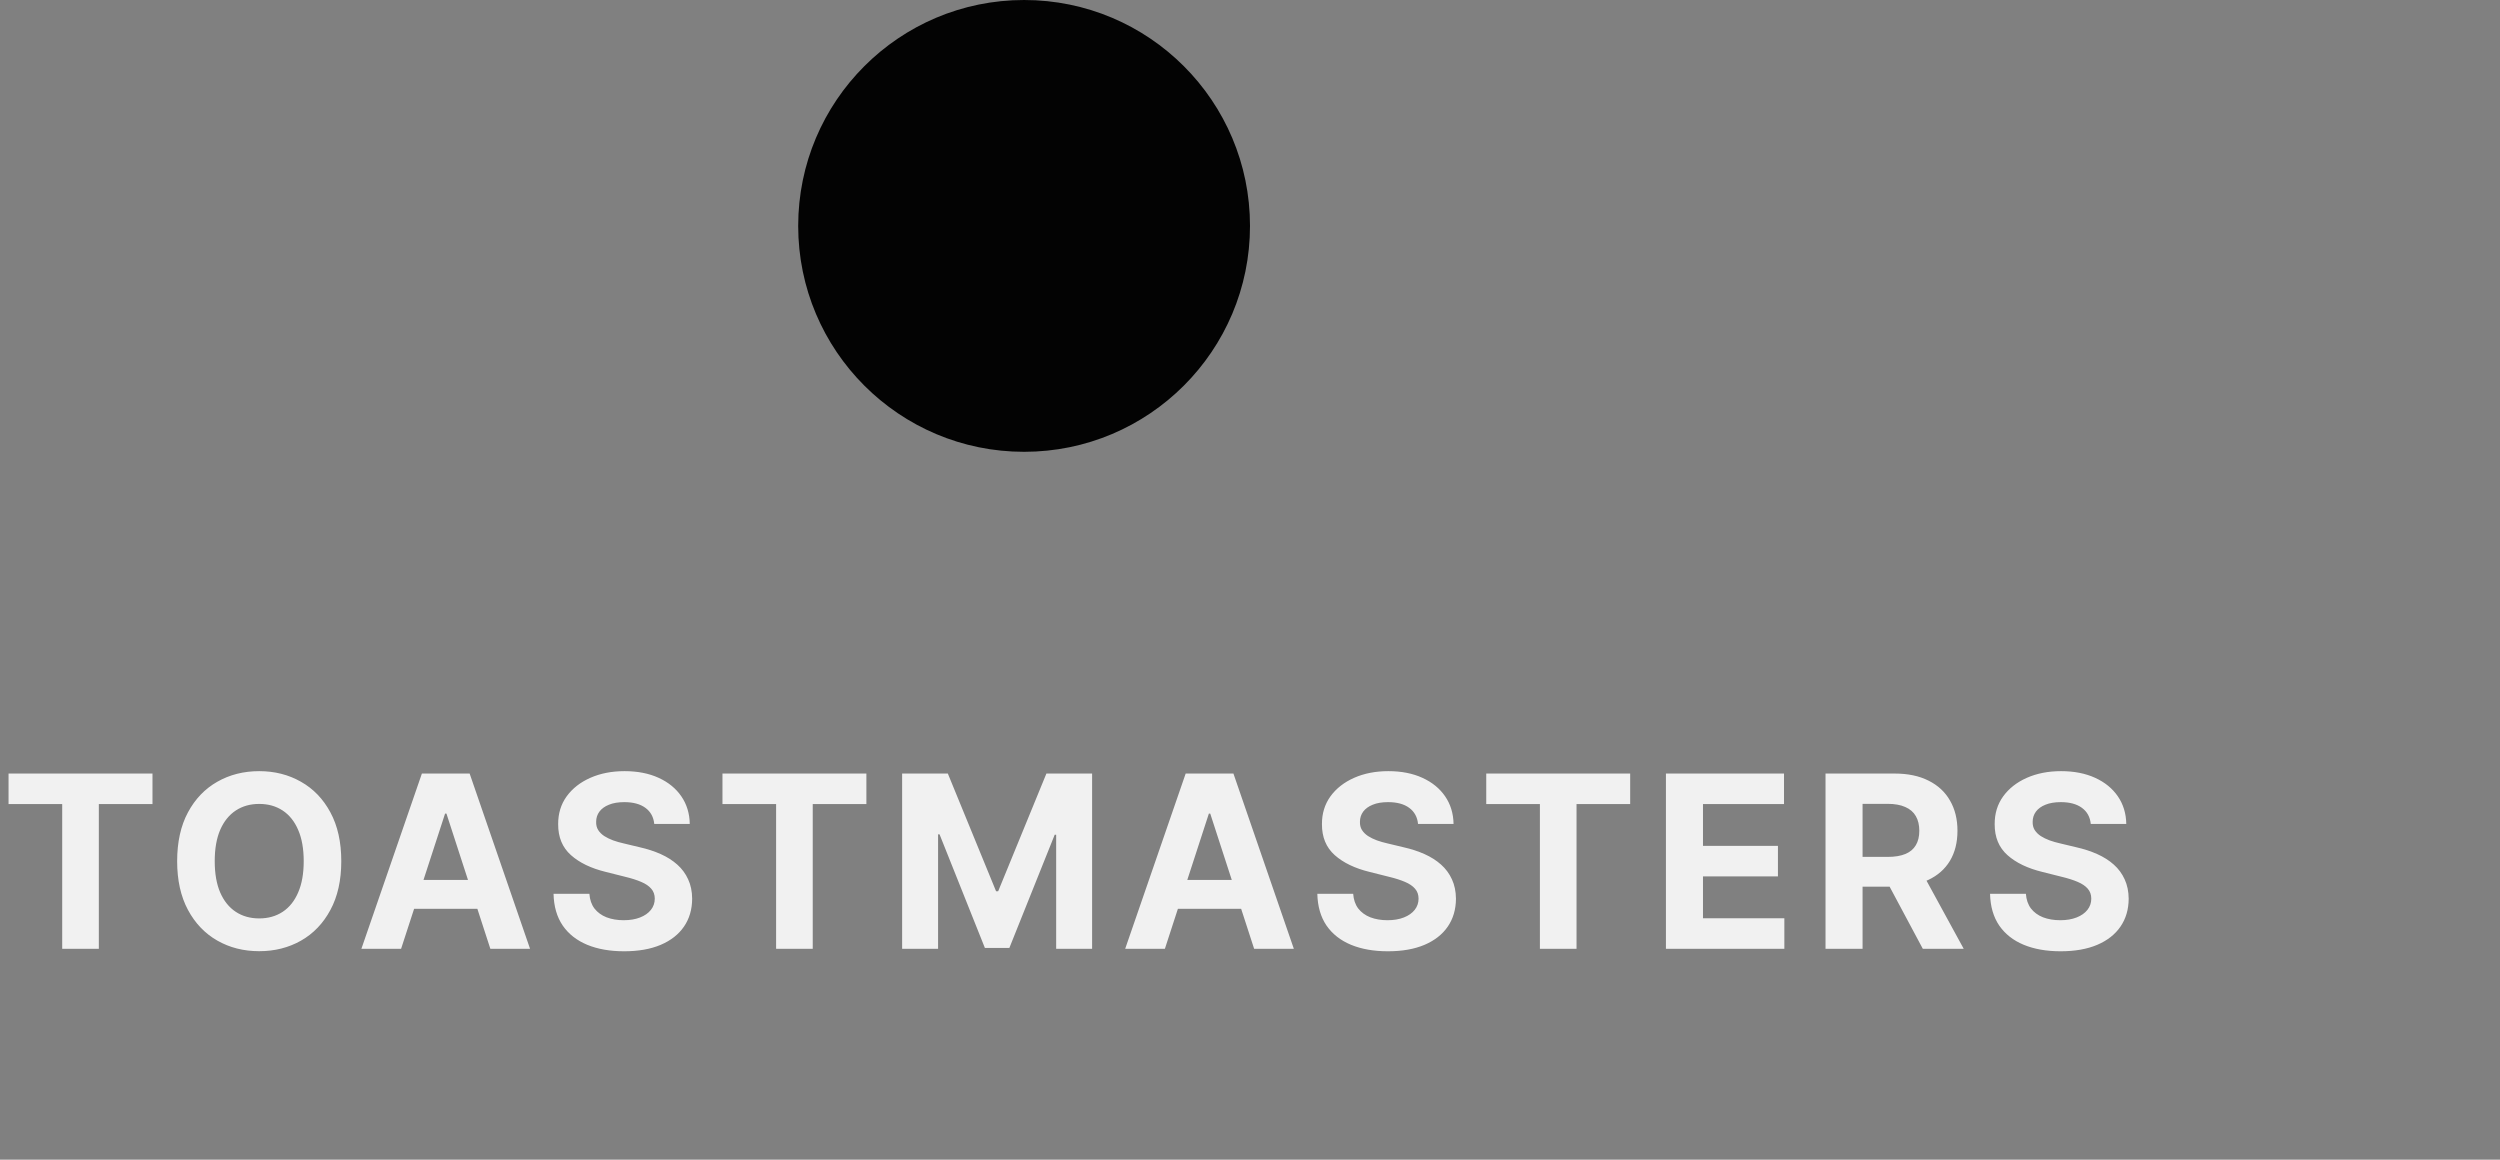 <svg width="332" height="154" viewBox="0 0 332 154" fill="none" xmlns="http://www.w3.org/2000/svg">
<rect x="0" y="0" width="332" height="154" fill="#808080" stroke="none"/>
<circle cx="136" cy="30" r="30" fill="#030303"/>
<path d="M1.136 106.784V102.727H20.25V106.784H13.125V126H8.261V106.784H1.136ZM45.322 114.364C45.322 116.902 44.84 119.061 43.878 120.841C42.924 122.621 41.621 123.981 39.969 124.92C38.325 125.852 36.477 126.318 34.424 126.318C32.356 126.318 30.5 125.848 28.856 124.909C27.212 123.97 25.913 122.61 24.958 120.83C24.003 119.049 23.526 116.894 23.526 114.364C23.526 111.826 24.003 109.667 24.958 107.886C25.913 106.106 27.212 104.75 28.856 103.818C30.5 102.879 32.356 102.409 34.424 102.409C36.477 102.409 38.325 102.879 39.969 103.818C41.621 104.75 42.924 106.106 43.878 107.886C44.84 109.667 45.322 111.826 45.322 114.364ZM40.333 114.364C40.333 112.72 40.087 111.333 39.594 110.205C39.109 109.076 38.424 108.22 37.538 107.636C36.651 107.053 35.613 106.761 34.424 106.761C33.234 106.761 32.197 107.053 31.31 107.636C30.424 108.22 29.735 109.076 29.242 110.205C28.757 111.333 28.515 112.72 28.515 114.364C28.515 116.008 28.757 117.394 29.242 118.523C29.735 119.652 30.424 120.508 31.31 121.091C32.197 121.674 33.234 121.966 34.424 121.966C35.613 121.966 36.651 121.674 37.538 121.091C38.424 120.508 39.109 119.652 39.594 118.523C40.087 117.394 40.333 116.008 40.333 114.364ZM53.265 126H47.993L56.027 102.727H62.368L70.39 126H65.118L59.288 108.045H59.106L53.265 126ZM52.936 116.852H65.39V120.693H52.936V116.852ZM86.885 109.42C86.794 108.504 86.404 107.792 85.715 107.284C85.025 106.777 84.09 106.523 82.908 106.523C82.105 106.523 81.427 106.636 80.874 106.864C80.321 107.083 79.897 107.39 79.601 107.784C79.313 108.178 79.169 108.625 79.169 109.125C79.154 109.542 79.241 109.905 79.431 110.216C79.628 110.527 79.897 110.795 80.237 111.023C80.578 111.242 80.972 111.436 81.419 111.602C81.866 111.761 82.344 111.898 82.851 112.011L84.942 112.511C85.957 112.739 86.889 113.042 87.737 113.42C88.586 113.799 89.321 114.265 89.942 114.818C90.563 115.371 91.044 116.023 91.385 116.773C91.734 117.523 91.912 118.383 91.919 119.352C91.912 120.777 91.548 122.011 90.828 123.057C90.116 124.095 89.086 124.902 87.737 125.477C86.397 126.045 84.779 126.33 82.885 126.33C81.006 126.33 79.37 126.042 77.976 125.466C76.59 124.89 75.506 124.038 74.726 122.909C73.953 121.773 73.548 120.367 73.51 118.693H78.272C78.325 119.473 78.548 120.125 78.942 120.648C79.344 121.163 79.878 121.553 80.544 121.818C81.219 122.076 81.98 122.205 82.828 122.205C83.662 122.205 84.385 122.083 84.999 121.841C85.62 121.598 86.101 121.261 86.442 120.83C86.783 120.398 86.953 119.902 86.953 119.341C86.953 118.818 86.798 118.379 86.487 118.023C86.184 117.667 85.737 117.364 85.147 117.114C84.563 116.864 83.847 116.636 82.999 116.432L80.465 115.795C78.503 115.318 76.953 114.572 75.817 113.557C74.681 112.542 74.116 111.174 74.124 109.455C74.116 108.045 74.491 106.814 75.249 105.761C76.014 104.708 77.063 103.886 78.397 103.295C79.73 102.705 81.245 102.409 82.942 102.409C84.669 102.409 86.177 102.705 87.465 103.295C88.76 103.886 89.768 104.708 90.487 105.761C91.207 106.814 91.578 108.034 91.601 109.42H86.885ZM95.943 106.784V102.727H115.056V106.784H107.931V126H103.068V106.784H95.943ZM119.804 102.727H125.872L132.281 118.364H132.554L138.963 102.727H145.031V126H140.259V110.852H140.065L134.043 125.886H130.793L124.77 110.795H124.577V126H119.804V102.727ZM154.697 126H149.424L157.458 102.727H163.799L171.822 126H166.549L160.719 108.045H160.538L154.697 126ZM154.367 116.852H166.822V120.693H154.367V116.852ZM188.316 109.42C188.226 108.504 187.835 107.792 187.146 107.284C186.457 106.777 185.521 106.523 184.339 106.523C183.536 106.523 182.858 106.636 182.305 106.864C181.752 107.083 181.328 107.39 181.032 107.784C180.745 108.178 180.601 108.625 180.601 109.125C180.585 109.542 180.673 109.905 180.862 110.216C181.059 110.527 181.328 110.795 181.669 111.023C182.01 111.242 182.404 111.436 182.851 111.602C183.298 111.761 183.775 111.898 184.282 112.011L186.373 112.511C187.388 112.739 188.32 113.042 189.169 113.42C190.017 113.799 190.752 114.265 191.373 114.818C191.995 115.371 192.476 116.023 192.816 116.773C193.165 117.523 193.343 118.383 193.351 119.352C193.343 120.777 192.979 122.011 192.26 123.057C191.548 124.095 190.517 124.902 189.169 125.477C187.828 126.045 186.21 126.33 184.316 126.33C182.438 126.33 180.801 126.042 179.407 125.466C178.021 124.89 176.938 124.038 176.157 122.909C175.385 121.773 174.979 120.367 174.941 118.693H179.703C179.756 119.473 179.979 120.125 180.373 120.648C180.775 121.163 181.309 121.553 181.976 121.818C182.65 122.076 183.411 122.205 184.26 122.205C185.093 122.205 185.816 122.083 186.43 121.841C187.051 121.598 187.532 121.261 187.873 120.83C188.214 120.398 188.385 119.902 188.385 119.341C188.385 118.818 188.229 118.379 187.919 118.023C187.616 117.667 187.169 117.364 186.578 117.114C185.995 116.864 185.279 116.636 184.43 116.432L181.896 115.795C179.934 115.318 178.385 114.572 177.248 113.557C176.112 112.542 175.548 111.174 175.555 109.455C175.548 108.045 175.923 106.814 176.68 105.761C177.445 104.708 178.495 103.886 179.828 103.295C181.161 102.705 182.676 102.409 184.373 102.409C186.101 102.409 187.608 102.705 188.896 103.295C190.191 103.886 191.199 104.708 191.919 105.761C192.638 106.814 193.01 108.034 193.032 109.42H188.316ZM197.374 106.784V102.727H216.488V106.784H209.363V126H204.499V106.784H197.374ZM221.235 126V102.727H236.917V106.784H226.156V112.33H236.11V116.386H226.156V121.943H236.962V126H221.235ZM242.429 126V102.727H251.611C253.368 102.727 254.868 103.042 256.111 103.67C257.361 104.292 258.312 105.174 258.963 106.318C259.622 107.455 259.952 108.792 259.952 110.33C259.952 111.875 259.618 113.205 258.952 114.318C258.285 115.424 257.319 116.273 256.054 116.864C254.796 117.455 253.274 117.75 251.486 117.75H245.338V113.795H250.69C251.63 113.795 252.41 113.667 253.031 113.409C253.652 113.152 254.115 112.765 254.418 112.25C254.728 111.735 254.884 111.095 254.884 110.33C254.884 109.557 254.728 108.905 254.418 108.375C254.115 107.845 253.649 107.443 253.02 107.17C252.399 106.89 251.615 106.75 250.668 106.75H247.349V126H242.429ZM254.997 115.409L260.781 126H255.349L249.69 115.409H254.997ZM277.654 109.42C277.563 108.504 277.173 107.792 276.484 107.284C275.794 106.777 274.859 106.523 273.677 106.523C272.874 106.523 272.196 106.636 271.643 106.864C271.09 107.083 270.665 107.39 270.37 107.784C270.082 108.178 269.938 108.625 269.938 109.125C269.923 109.542 270.01 109.905 270.199 110.216C270.396 110.527 270.665 110.795 271.006 111.023C271.347 111.242 271.741 111.436 272.188 111.602C272.635 111.761 273.112 111.898 273.62 112.011L275.711 112.511C276.726 112.739 277.658 113.042 278.506 113.42C279.355 113.799 280.09 114.265 280.711 114.818C281.332 115.371 281.813 116.023 282.154 116.773C282.502 117.523 282.68 118.383 282.688 119.352C282.68 120.777 282.317 122.011 281.597 123.057C280.885 124.095 279.855 124.902 278.506 125.477C277.165 126.045 275.548 126.33 273.654 126.33C271.775 126.33 270.139 126.042 268.745 125.466C267.359 124.89 266.275 124.038 265.495 122.909C264.722 121.773 264.317 120.367 264.279 118.693H269.04C269.093 119.473 269.317 120.125 269.711 120.648C270.112 121.163 270.646 121.553 271.313 121.818C271.987 122.076 272.749 122.205 273.597 122.205C274.43 122.205 275.154 122.083 275.768 121.841C276.389 121.598 276.87 121.261 277.211 120.83C277.552 120.398 277.722 119.902 277.722 119.341C277.722 118.818 277.567 118.379 277.256 118.023C276.953 117.667 276.506 117.364 275.915 117.114C275.332 116.864 274.616 116.636 273.768 116.432L271.234 115.795C269.271 115.318 267.722 114.572 266.586 113.557C265.449 112.542 264.885 111.174 264.893 109.455C264.885 108.045 265.26 106.814 266.018 105.761C266.783 104.708 267.832 103.886 269.165 103.295C270.499 102.705 272.014 102.409 273.711 102.409C275.438 102.409 276.946 102.705 278.234 103.295C279.529 103.886 280.537 104.708 281.256 105.761C281.976 106.814 282.347 108.034 282.37 109.42H277.654Z" fill="#F1F1F1"/>
</svg>
